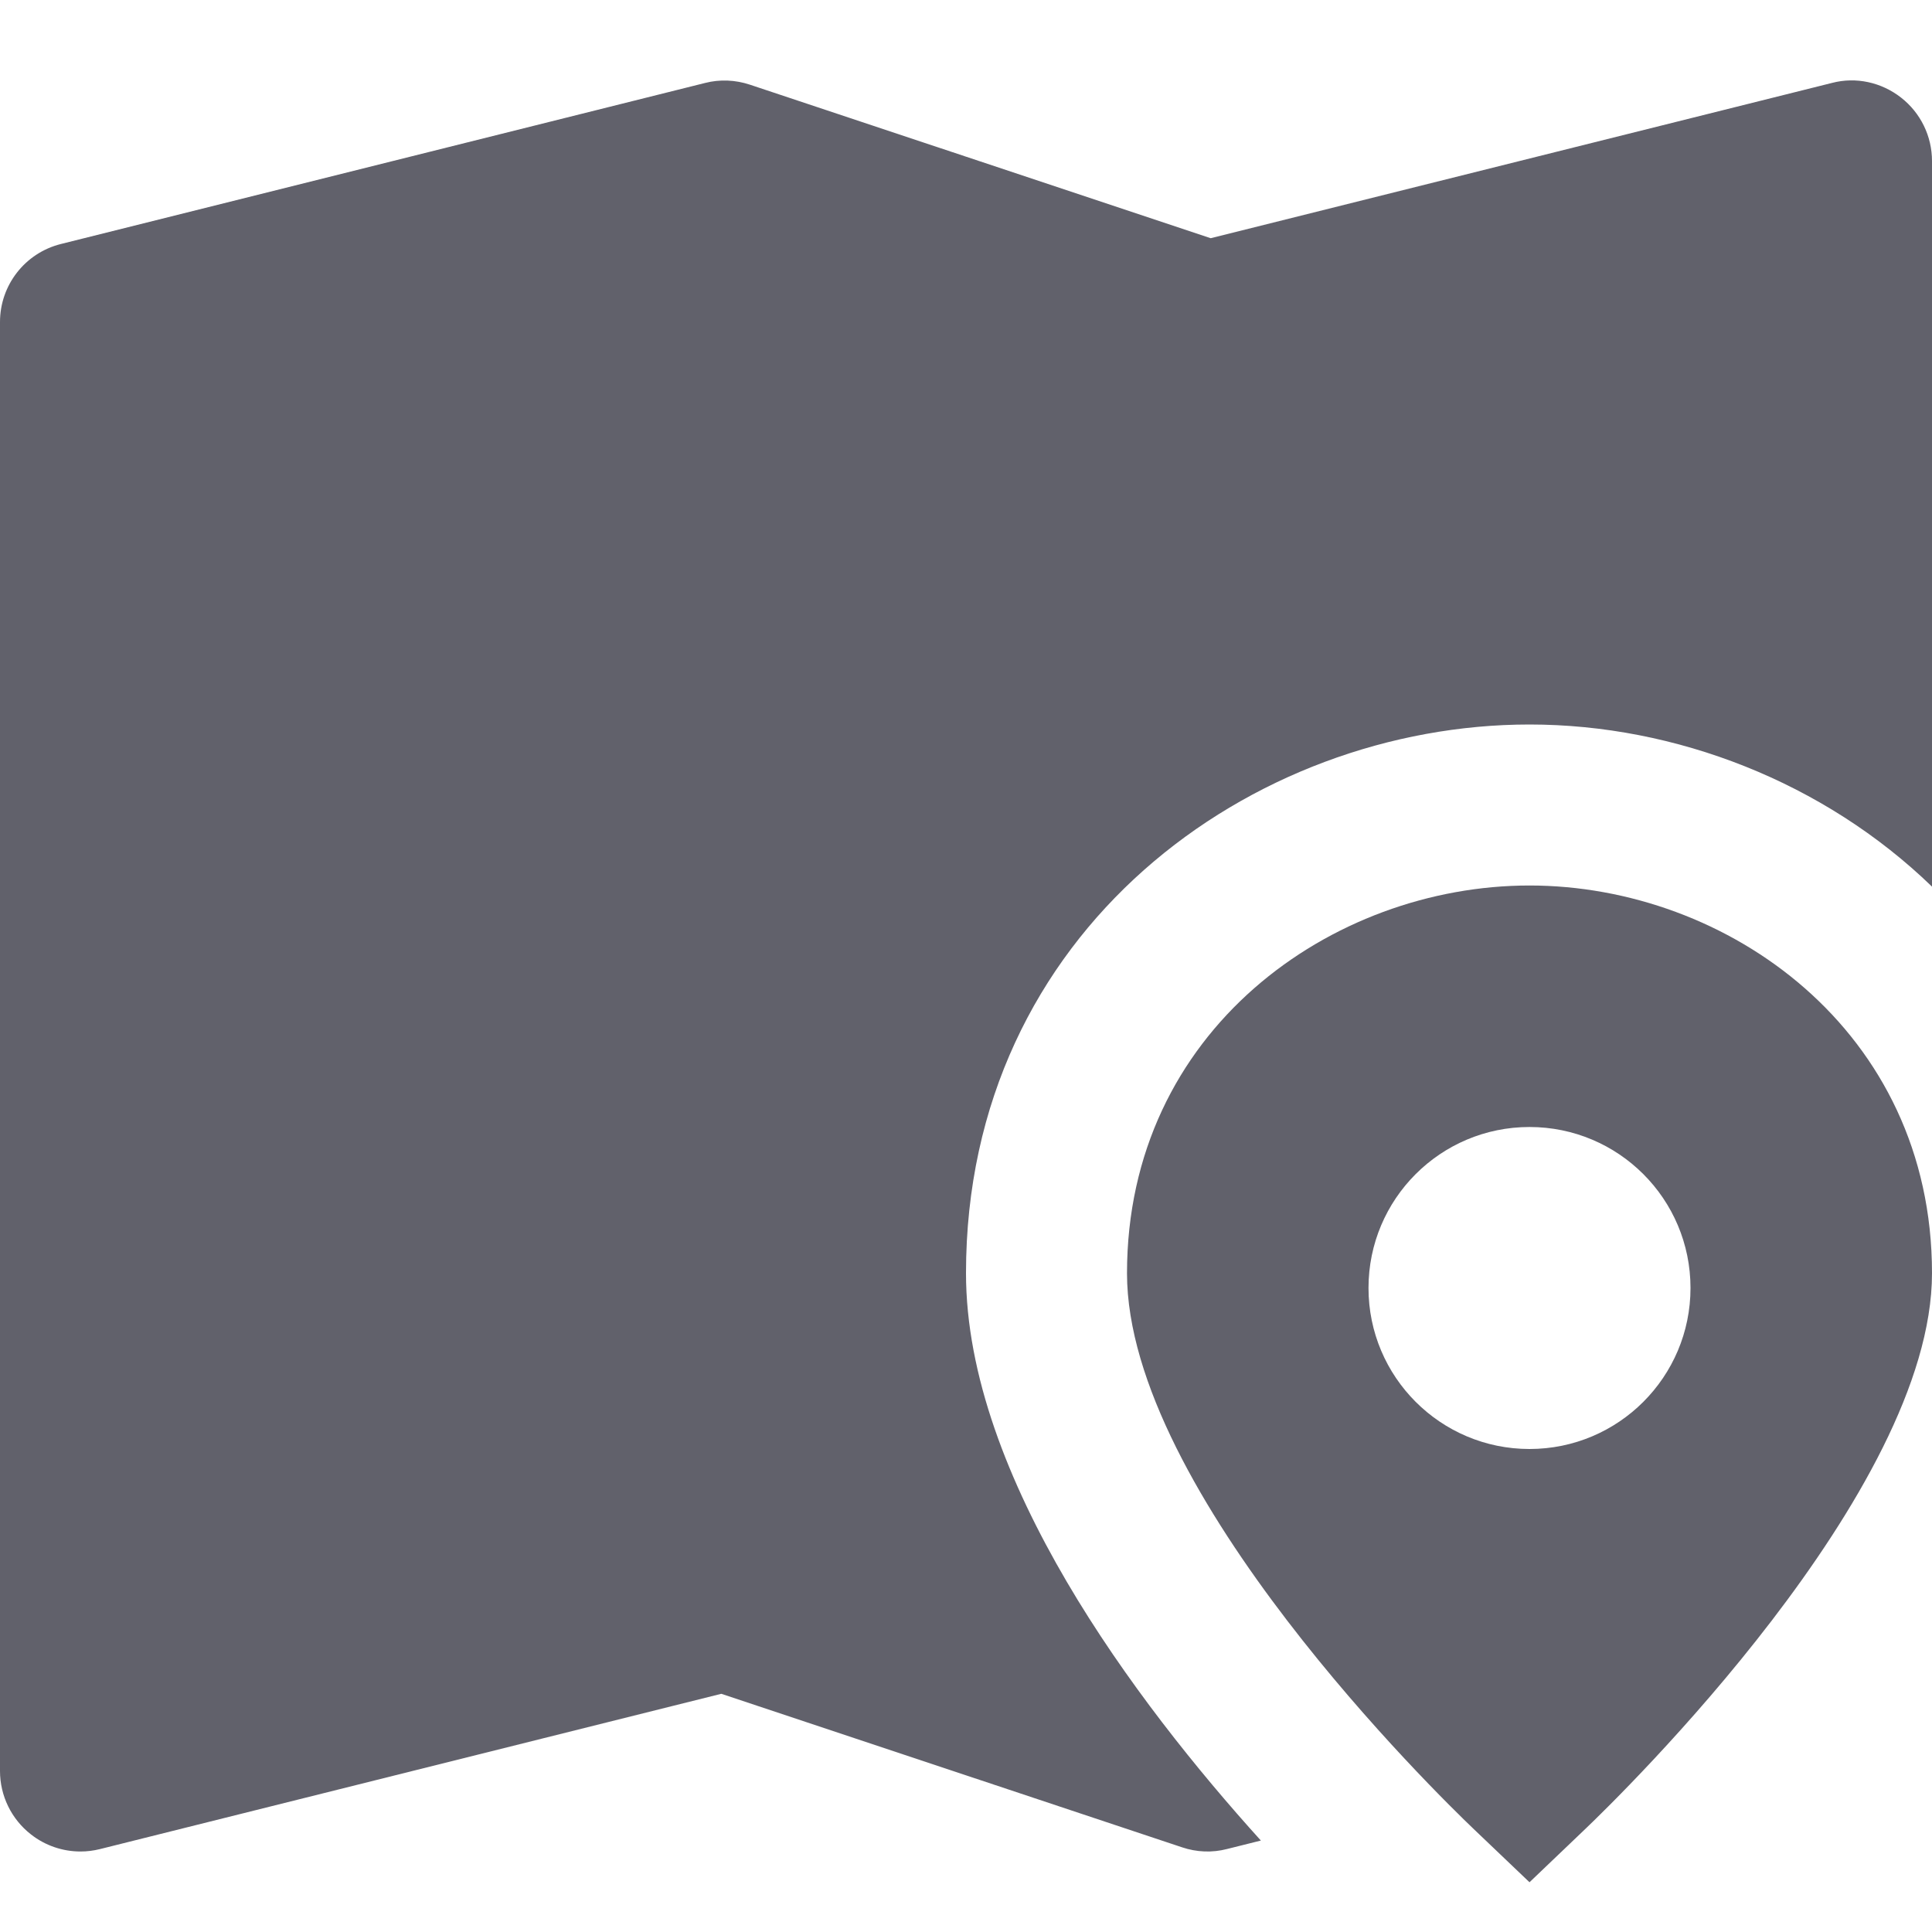 <svg xmlns="http://www.w3.org/2000/svg" height="24" width="24" viewBox="0 0 24 24"><path fill="#61616b" d="M12,15.816C12,11.55,15.56,9,19,9c1.815,0,3.659,0.716,5,2.014V2c0-0.308-0.142-0.599-0.385-0.788 c-0.243-0.19-0.56-0.26-0.857-0.182L15.04,2.959L9.316,1.052c-0.18-0.06-0.374-0.069-0.559-0.021l-8,2C0.312,3.142,0,3.541,0,4v18 c0,0.308,0.142,0.599,0.385,0.788C0.562,22.927,0.779,23,1,23c0.081,0,0.162-0.01,0.242-0.03l7.718-1.929l5.724,1.907 c0.18,0.061,0.375,0.069,0.559,0.021l0.42-0.105C14.114,21.151,12,18.348,12,15.816z"></path> <path data-color="color-2" fill="#61616b" d="M19,11c-2.458,0-5,1.802-5,4.817c0,2.716,3.869,6.486,4.31,6.907L19,23.382l0.69-0.659 c0.441-0.421,4.31-4.191,4.31-6.907C24,12.802,21.458,11,19,11z M19,18c-1.105,0-2-0.896-2-2c0-1.105,0.895-2,2-2s2,0.895,2,2 C21,17.104,20.105,18,19,18z"></path></svg>